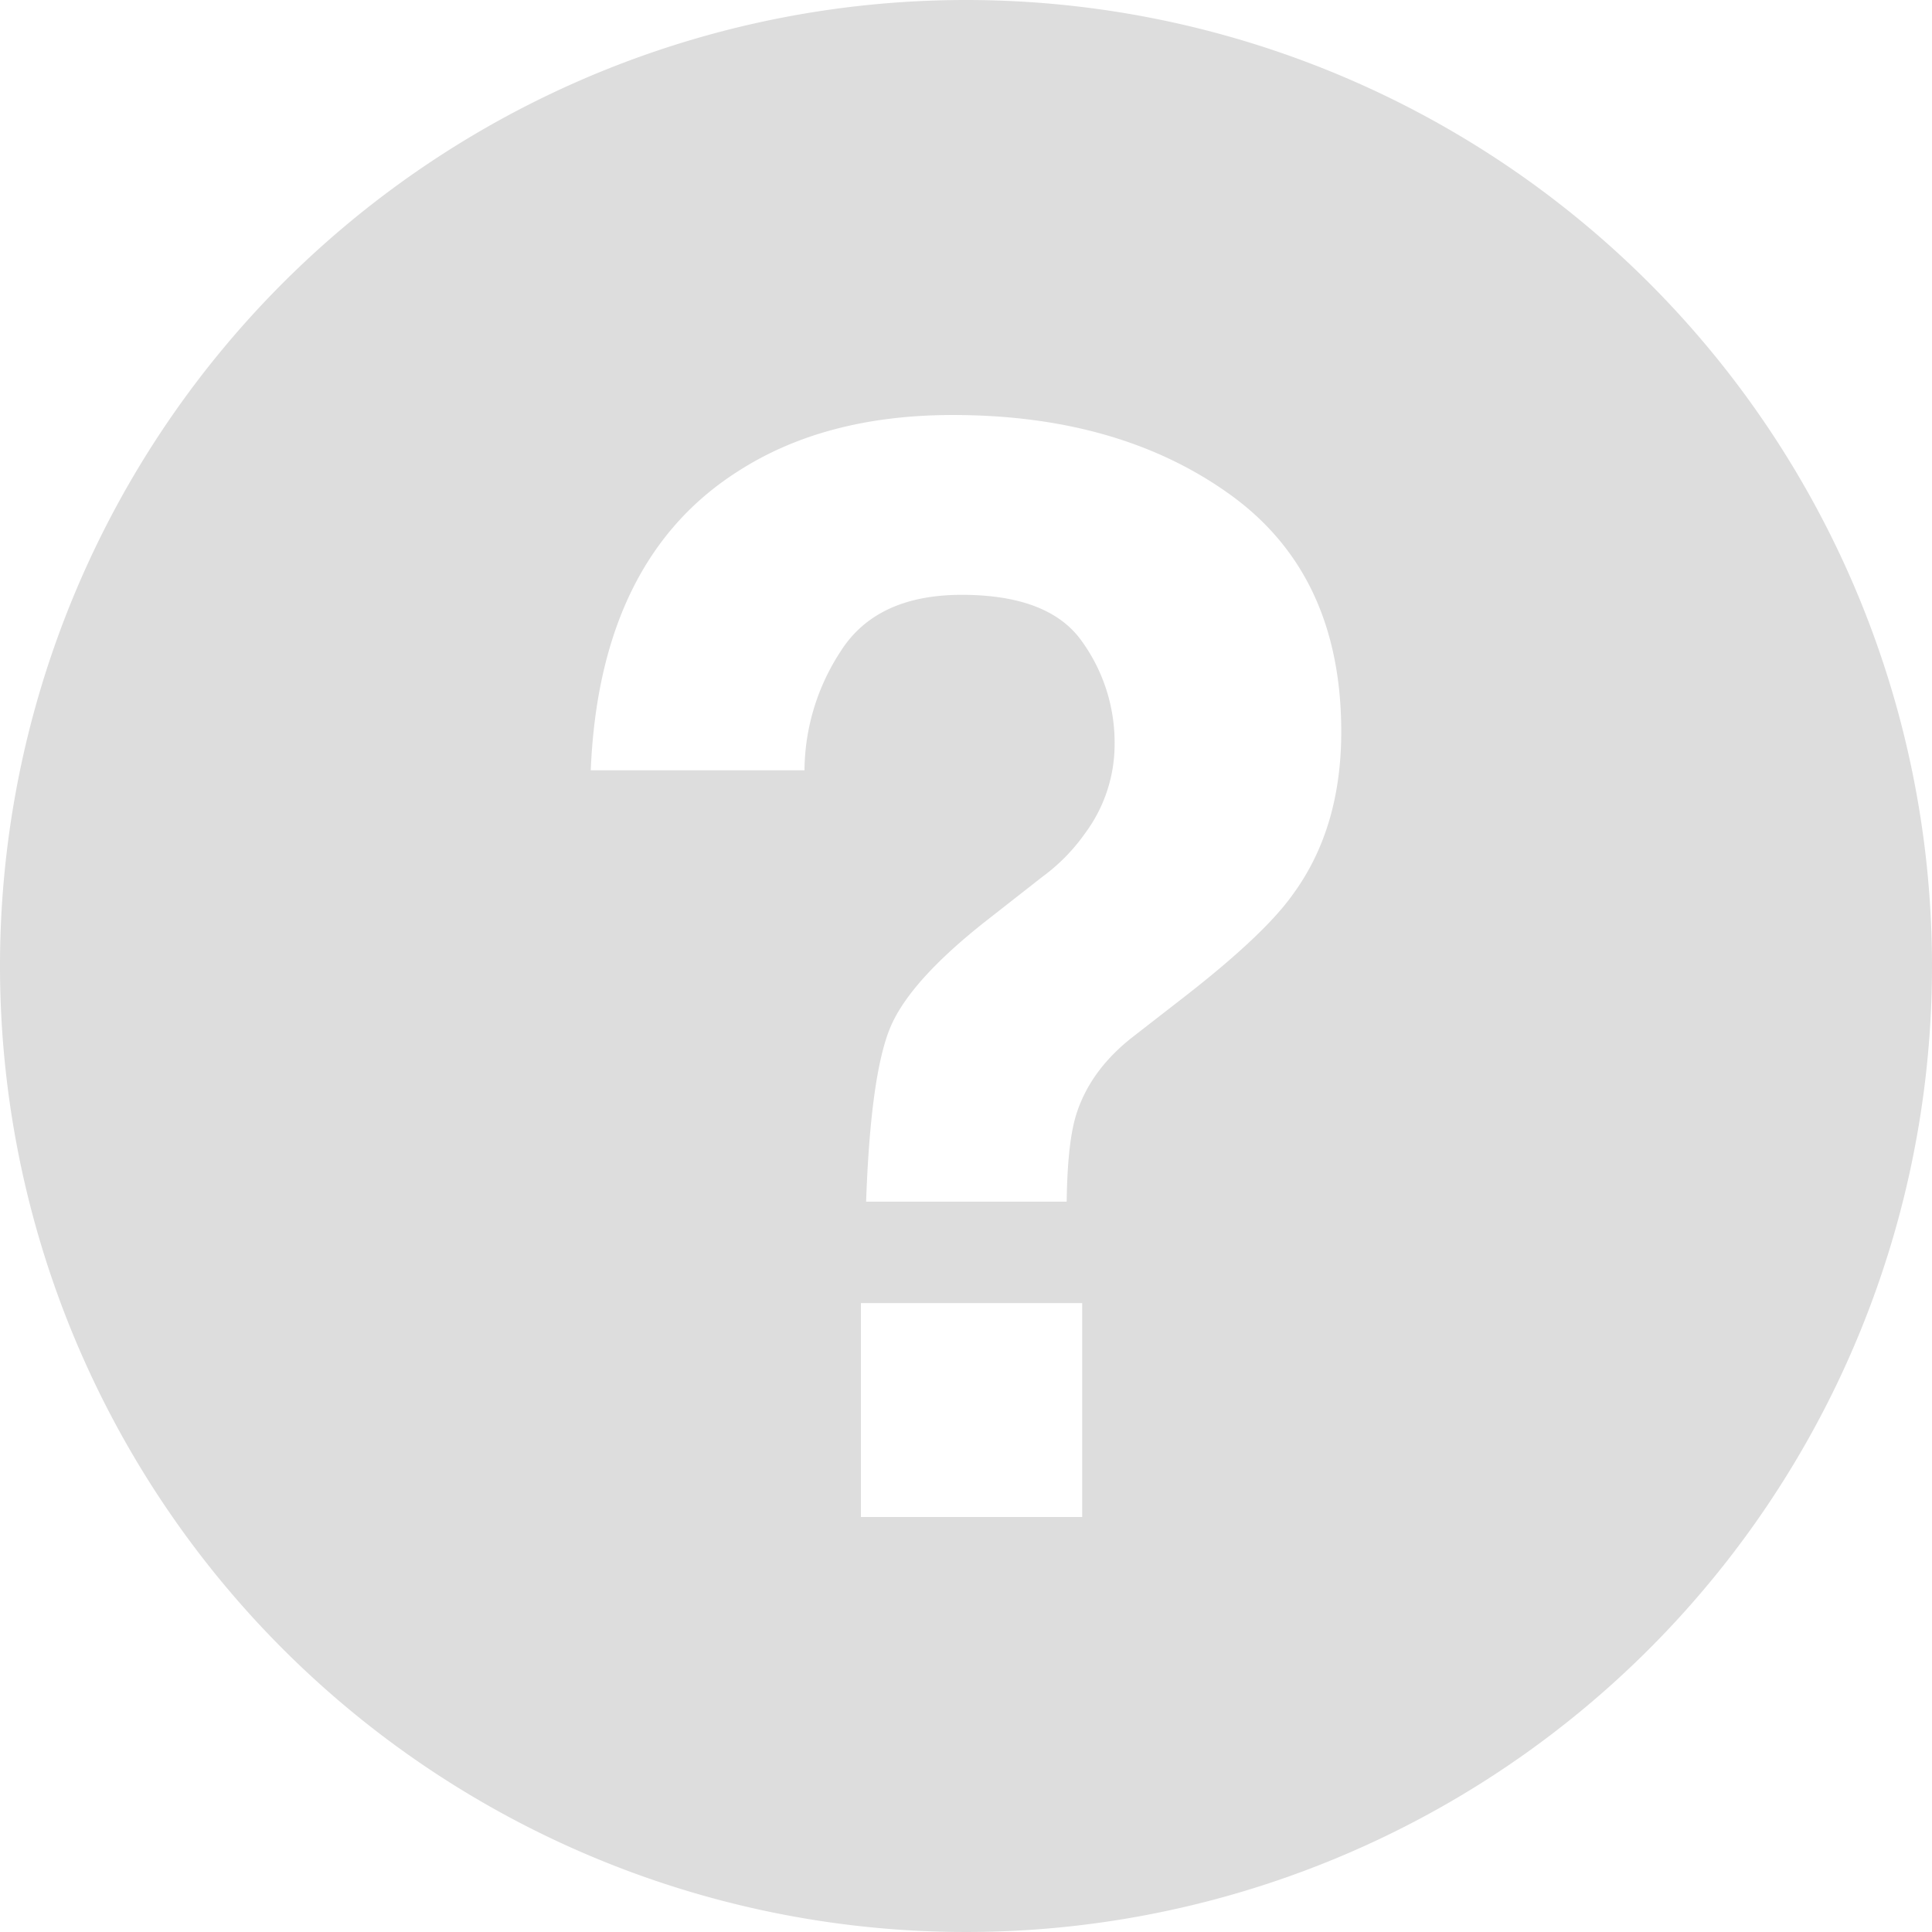 <svg xmlns="http://www.w3.org/2000/svg" viewBox="0 0 364 364"><title>question-gray</title><g id="Layer_2" data-name="Layer 2"><g id="Layer_1-2" data-name="Layer 1"><path d="M182,0A182,182,0,1,0,364,182,182,182,0,0,0,182,0Zm21.89,285.81H162.2v-40.3h41.69ZM243.66,168.4q-5.28,7.53-20.3,19.24l-9.87,7.67q-8.07,6.27-10.71,14.64-1.67,5.3-1.81,16.45H163.18q.83-23.56,4.45-32.56t18.63-20.71l10.15-7.95a35.53,35.53,0,0,0,8.06-8.23A28.11,28.11,0,0,0,210,140.1a32.6,32.6,0,0,0-6.19-19.31q-6.19-8.71-22.6-8.72-16.14,0-22.89,10.74a41.37,41.37,0,0,0-6.75,22.31H111.3q1.67-39.74,27.75-56.33,16.45-10.6,40.44-10.6,31.51,0,52.36,15.06t20.85,44.62Q252.7,156,243.66,168.4Z" style="fill:#ddd"/></g></g></svg>